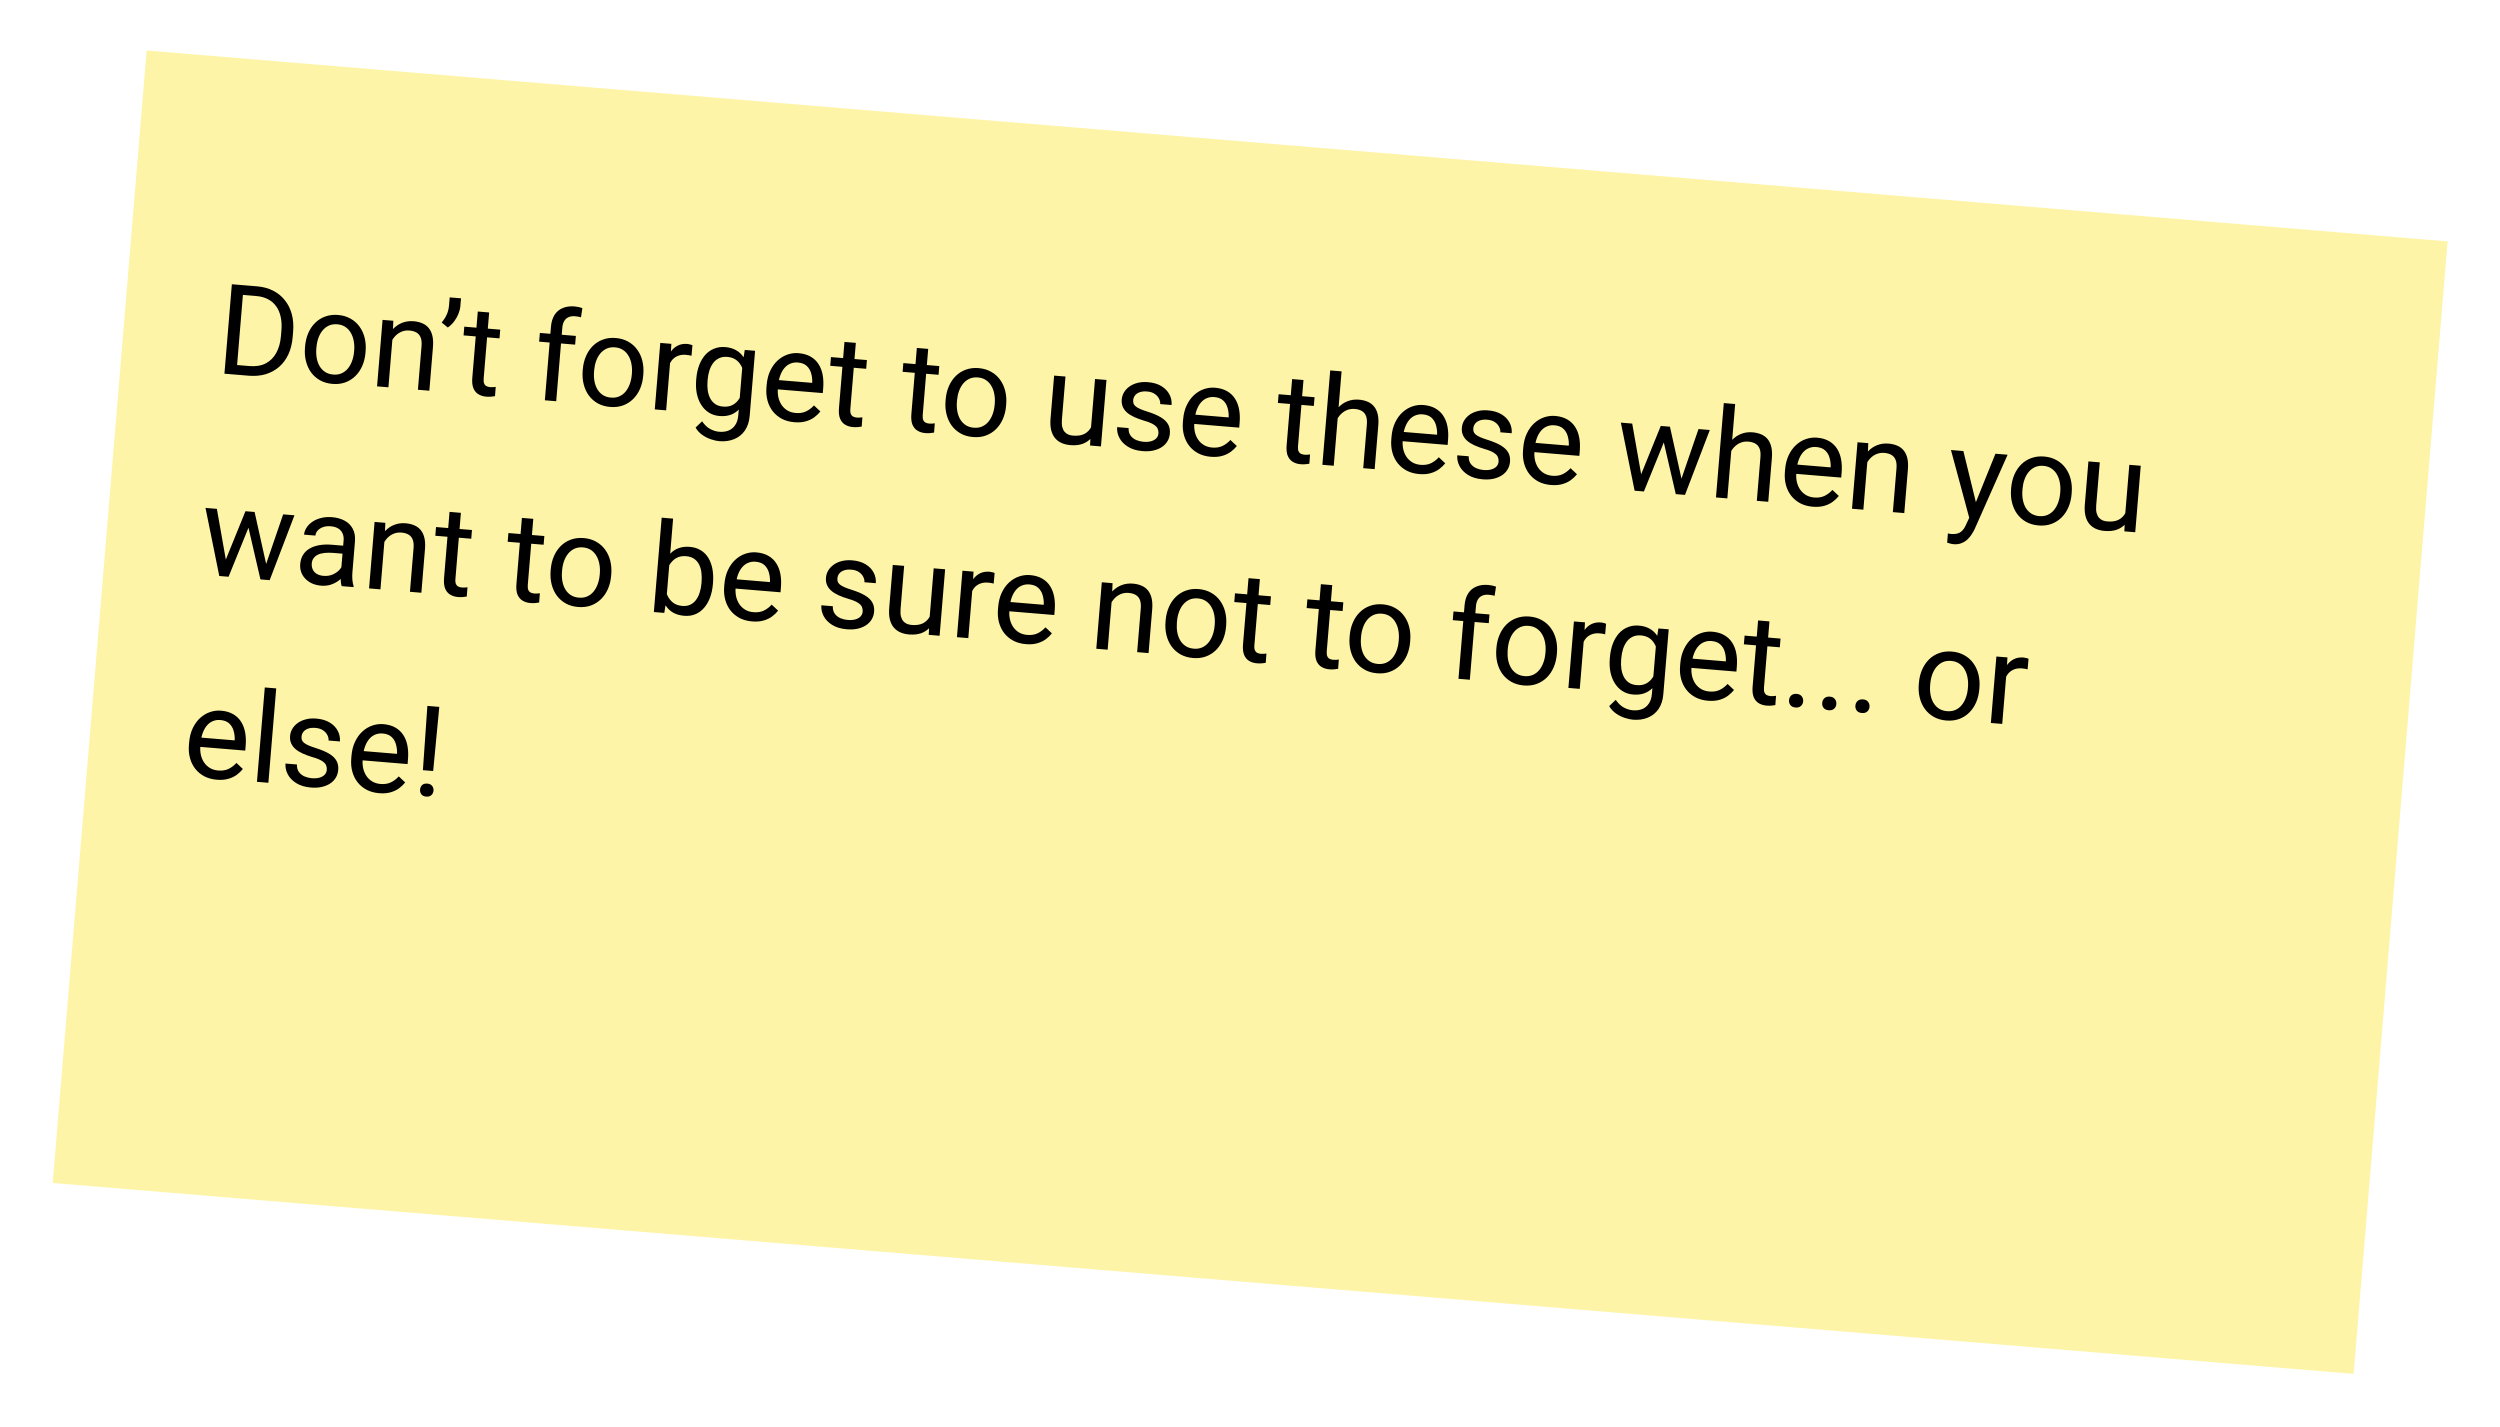 <svg width="198" height="113" viewBox="0 0 198 113" fill="none" xmlns="http://www.w3.org/2000/svg">
<g filter="url(#filter0_d_108_5)">
<rect width="182.861" height="90" transform="translate(11.615 1) rotate(4.743)" fill="#FDF4A7"/>
<path d="M19.692 26.756L18.213 26.633L18.286 25.87L19.756 25.992C20.262 26.034 20.692 25.964 21.047 25.781C21.402 25.595 21.68 25.317 21.881 24.948C22.085 24.577 22.208 24.133 22.251 23.617L22.287 23.184C22.32 22.778 22.302 22.414 22.23 22.092C22.159 21.766 22.039 21.486 21.869 21.253C21.699 21.017 21.482 20.831 21.219 20.695C20.959 20.559 20.654 20.476 20.304 20.447L18.708 20.315L18.772 19.546L20.368 19.678C20.832 19.717 21.249 19.83 21.619 20.017C21.989 20.201 22.299 20.451 22.551 20.766C22.806 21.078 22.991 21.446 23.106 21.87C23.221 22.291 23.258 22.758 23.215 23.271L23.18 23.694C23.138 24.207 23.025 24.663 22.841 25.062C22.658 25.459 22.413 25.79 22.107 26.055C21.804 26.32 21.448 26.515 21.04 26.638C20.635 26.758 20.186 26.797 19.692 26.756ZM19.302 19.59L18.714 26.675L17.775 26.597L18.363 19.512L19.302 19.59ZM24.154 24.534L24.163 24.422C24.195 24.043 24.279 23.695 24.416 23.38C24.554 23.062 24.736 22.791 24.964 22.568C25.192 22.342 25.459 22.175 25.765 22.066C26.072 21.955 26.408 21.914 26.775 21.944C27.145 21.975 27.471 22.071 27.755 22.232C28.043 22.389 28.28 22.598 28.468 22.859C28.659 23.116 28.796 23.414 28.879 23.75C28.962 24.084 28.988 24.441 28.956 24.82L28.947 24.932C28.916 25.312 28.831 25.659 28.694 25.974C28.557 26.29 28.373 26.56 28.142 26.786C27.914 27.009 27.647 27.176 27.341 27.288C27.038 27.397 26.701 27.436 26.331 27.405C25.962 27.374 25.635 27.28 25.35 27.123C25.067 26.962 24.829 26.753 24.638 26.495C24.451 26.235 24.315 25.938 24.232 25.604C24.148 25.27 24.123 24.914 24.154 24.534ZM25.064 24.497L25.054 24.609C25.032 24.872 25.043 25.123 25.085 25.361C25.128 25.597 25.203 25.809 25.311 25.997C25.423 26.186 25.569 26.34 25.748 26.46C25.928 26.576 26.143 26.645 26.393 26.665C26.639 26.686 26.859 26.653 27.052 26.568C27.249 26.48 27.417 26.352 27.555 26.183C27.693 26.015 27.802 25.819 27.883 25.593C27.967 25.365 28.02 25.12 28.042 24.857L28.051 24.745C28.073 24.485 28.061 24.238 28.015 24.002C27.973 23.764 27.896 23.55 27.784 23.361C27.676 23.169 27.532 23.013 27.352 22.894C27.176 22.775 26.963 22.705 26.713 22.684C26.467 22.664 26.245 22.697 26.048 22.786C25.855 22.874 25.687 23.004 25.546 23.175C25.408 23.343 25.298 23.542 25.217 23.77C25.136 23.995 25.085 24.238 25.064 24.497ZM31.106 23.534L30.763 27.675L29.863 27.6L30.299 22.335L31.151 22.405L31.106 23.534ZM30.784 24.825L30.41 24.779C30.443 24.419 30.524 24.091 30.654 23.795C30.783 23.495 30.951 23.24 31.158 23.028C31.365 22.817 31.604 22.66 31.873 22.558C32.147 22.454 32.442 22.415 32.76 22.441C33.02 22.462 33.25 22.518 33.452 22.606C33.654 22.692 33.821 22.817 33.955 22.981C34.091 23.146 34.188 23.353 34.246 23.603C34.304 23.849 34.319 24.146 34.29 24.493L34.004 27.944L33.099 27.868L33.386 24.409C33.408 24.133 33.386 23.909 33.319 23.737C33.252 23.561 33.143 23.43 32.994 23.342C32.845 23.252 32.657 23.197 32.429 23.178C32.206 23.159 31.997 23.189 31.805 23.268C31.615 23.347 31.447 23.464 31.3 23.618C31.157 23.773 31.039 23.954 30.946 24.162C30.858 24.367 30.803 24.588 30.784 24.825ZM36.512 20.626L36.46 21.249C36.444 21.443 36.393 21.646 36.307 21.858C36.224 22.067 36.111 22.267 35.968 22.457C35.825 22.645 35.658 22.806 35.467 22.94L34.981 22.542C35.151 22.34 35.285 22.131 35.381 21.914C35.481 21.693 35.542 21.452 35.563 21.189L35.616 20.552L36.512 20.626ZM39.618 23.108L39.561 23.799L36.714 23.563L36.771 22.872L39.618 23.108ZM37.841 21.672L38.741 21.747L38.306 26.987C38.292 27.166 38.308 27.303 38.356 27.398C38.403 27.494 38.47 27.559 38.555 27.596C38.64 27.632 38.733 27.655 38.833 27.663C38.908 27.669 38.986 27.669 39.069 27.663C39.154 27.654 39.219 27.646 39.261 27.64L39.205 28.375C39.132 28.392 39.036 28.405 38.918 28.415C38.803 28.428 38.664 28.428 38.502 28.415C38.281 28.396 38.082 28.336 37.904 28.233C37.727 28.13 37.591 27.972 37.498 27.758C37.408 27.542 37.377 27.258 37.407 26.908L37.841 21.672ZM44.052 28.777L43.152 28.703L43.635 22.883C43.666 22.503 43.761 22.189 43.919 21.941C44.08 21.69 44.296 21.509 44.566 21.397C44.837 21.282 45.151 21.24 45.508 21.269C45.612 21.278 45.715 21.293 45.818 21.315C45.924 21.337 46.026 21.365 46.124 21.399L46.015 22.13C45.948 22.108 45.871 22.09 45.784 22.076C45.7 22.063 45.616 22.052 45.532 22.046C45.34 22.03 45.172 22.055 45.026 22.121C44.883 22.184 44.77 22.286 44.687 22.426C44.603 22.566 44.553 22.743 44.535 22.957L44.052 28.777ZM45.608 23.605L45.551 24.296L42.699 24.059L42.757 23.368L45.608 23.605ZM46.149 26.359L46.158 26.247C46.19 25.868 46.274 25.52 46.411 25.205C46.549 24.887 46.731 24.616 46.959 24.393C47.187 24.167 47.453 24 47.76 23.891C48.066 23.779 48.403 23.739 48.769 23.769C49.139 23.8 49.466 23.896 49.75 24.056C50.037 24.214 50.275 24.423 50.462 24.684C50.653 24.941 50.79 25.239 50.873 25.575C50.957 25.909 50.983 26.265 50.951 26.645L50.942 26.757C50.91 27.137 50.826 27.484 50.689 27.799C50.552 28.114 50.367 28.385 50.136 28.611C49.909 28.834 49.642 29.001 49.335 29.113C49.032 29.221 48.696 29.261 48.326 29.23C47.956 29.199 47.629 29.105 47.345 28.948C47.061 28.787 46.824 28.578 46.633 28.32C46.446 28.06 46.31 27.763 46.227 27.429C46.143 27.095 46.117 26.739 46.149 26.359ZM47.058 26.322L47.049 26.434C47.027 26.697 47.038 26.948 47.08 27.186C47.122 27.422 47.198 27.634 47.306 27.822C47.418 28.011 47.564 28.165 47.743 28.285C47.923 28.401 48.138 28.47 48.388 28.49C48.634 28.511 48.854 28.478 49.047 28.393C49.244 28.305 49.411 28.177 49.55 28.009C49.688 27.84 49.797 27.644 49.878 27.418C49.962 27.19 50.015 26.945 50.037 26.682L50.046 26.57C50.068 26.311 50.056 26.063 50.01 25.827C49.968 25.588 49.891 25.375 49.779 25.186C49.671 24.994 49.527 24.838 49.347 24.719C49.171 24.6 48.958 24.53 48.708 24.509C48.462 24.488 48.24 24.522 48.043 24.611C47.85 24.699 47.682 24.829 47.54 25C47.402 25.168 47.293 25.366 47.212 25.595C47.131 25.82 47.08 26.063 47.058 26.322ZM53.126 25.062L52.758 29.5L51.857 29.425L52.294 24.16L53.17 24.232L53.126 25.062ZM54.842 24.342L54.767 25.178C54.694 25.156 54.623 25.14 54.556 25.131C54.491 25.119 54.417 25.11 54.333 25.103C54.125 25.086 53.939 25.103 53.775 25.155C53.61 25.206 53.468 25.286 53.348 25.394C53.228 25.501 53.129 25.634 53.051 25.79C52.976 25.944 52.921 26.116 52.885 26.306L52.62 26.431C52.647 26.113 52.702 25.817 52.787 25.543C52.875 25.27 52.994 25.031 53.145 24.828C53.296 24.622 53.479 24.467 53.693 24.364C53.911 24.258 54.163 24.217 54.448 24.241C54.513 24.246 54.587 24.26 54.67 24.283C54.753 24.303 54.81 24.323 54.842 24.342ZM58.985 24.715L59.803 24.783L59.375 29.936C59.337 30.4 59.209 30.788 58.994 31.1C58.779 31.412 58.495 31.638 58.144 31.779C57.796 31.923 57.403 31.977 56.965 31.941C56.783 31.926 56.571 31.879 56.33 31.8C56.091 31.724 55.859 31.609 55.633 31.453C55.411 31.301 55.229 31.104 55.089 30.864L55.606 30.368C55.804 30.652 56.019 30.856 56.251 30.98C56.485 31.104 56.721 31.176 56.958 31.195C57.243 31.219 57.494 31.186 57.711 31.096C57.927 31.006 58.101 30.861 58.232 30.659C58.366 30.461 58.446 30.21 58.471 29.905L58.806 25.866L58.985 24.715ZM55.136 27.105L55.145 27.003C55.178 26.601 55.256 26.239 55.377 25.92C55.502 25.597 55.663 25.325 55.861 25.102C56.062 24.881 56.297 24.717 56.563 24.612C56.83 24.503 57.124 24.462 57.446 24.489C57.777 24.517 58.06 24.599 58.297 24.736C58.538 24.87 58.735 25.055 58.888 25.29C59.045 25.522 59.161 25.796 59.236 26.113C59.312 26.429 59.352 26.784 59.359 27.176L59.322 27.624C59.254 28.007 59.156 28.348 59.026 28.648C58.9 28.948 58.74 29.199 58.547 29.402C58.357 29.605 58.132 29.754 57.873 29.851C57.614 29.943 57.317 29.976 56.983 29.948C56.668 29.922 56.388 29.832 56.143 29.677C55.901 29.523 55.699 29.319 55.537 29.064C55.376 28.809 55.26 28.515 55.189 28.182C55.122 27.847 55.105 27.488 55.136 27.105ZM56.045 27.078L56.037 27.18C56.015 27.442 56.02 27.691 56.053 27.926C56.089 28.161 56.155 28.37 56.251 28.555C56.35 28.739 56.483 28.889 56.65 29.004C56.817 29.116 57.022 29.182 57.265 29.202C57.564 29.227 57.816 29.184 58.021 29.074C58.226 28.963 58.394 28.809 58.525 28.611C58.659 28.413 58.768 28.195 58.853 27.957L58.95 26.785C58.93 26.603 58.889 26.427 58.828 26.255C58.77 26.08 58.689 25.923 58.583 25.784C58.48 25.642 58.348 25.524 58.186 25.433C58.023 25.341 57.829 25.285 57.602 25.266C57.355 25.246 57.138 25.28 56.951 25.369C56.768 25.455 56.612 25.583 56.483 25.752C56.359 25.918 56.259 26.115 56.184 26.344C56.113 26.57 56.067 26.815 56.045 27.078ZM62.91 30.44C62.543 30.41 62.216 30.32 61.928 30.172C61.643 30.021 61.403 29.823 61.208 29.578C61.016 29.334 60.876 29.051 60.788 28.73C60.7 28.409 60.672 28.064 60.703 27.694L60.719 27.49C60.755 27.062 60.85 26.686 61.004 26.362C61.159 26.035 61.354 25.764 61.591 25.549C61.828 25.333 62.089 25.177 62.375 25.079C62.66 24.982 62.951 24.946 63.246 24.97C63.622 25.002 63.941 25.093 64.203 25.246C64.468 25.398 64.678 25.599 64.834 25.847C64.99 26.092 65.097 26.375 65.156 26.697C65.214 27.015 65.228 27.359 65.198 27.729L65.164 28.133L61.232 27.807L61.293 27.072L64.325 27.323L64.33 27.255C64.337 27.021 64.307 26.79 64.241 26.562C64.178 26.335 64.063 26.142 63.897 25.985C63.73 25.827 63.493 25.736 63.185 25.71C62.98 25.693 62.788 25.721 62.609 25.795C62.43 25.865 62.272 25.979 62.135 26.137C61.998 26.296 61.885 26.494 61.797 26.732C61.708 26.969 61.651 27.247 61.625 27.565L61.608 27.769C61.587 28.019 61.602 28.257 61.651 28.483C61.705 28.707 61.791 28.907 61.91 29.083C62.033 29.26 62.186 29.403 62.369 29.513C62.556 29.623 62.773 29.689 63.02 29.709C63.337 29.735 63.612 29.693 63.843 29.581C64.075 29.47 64.282 29.312 64.466 29.109L64.975 29.587C64.847 29.75 64.689 29.902 64.501 30.043C64.313 30.184 64.087 30.293 63.822 30.369C63.561 30.445 63.257 30.469 62.91 30.44ZM68.659 25.517L68.602 26.209L65.755 25.972L65.812 25.281L68.659 25.517ZM66.882 24.081L67.782 24.156L67.347 29.397C67.332 29.575 67.349 29.712 67.396 29.808C67.444 29.903 67.51 29.969 67.596 30.006C67.681 30.042 67.774 30.064 67.874 30.073C67.949 30.079 68.027 30.079 68.109 30.073C68.195 30.063 68.259 30.056 68.302 30.049L68.246 30.785C68.173 30.801 68.077 30.815 67.959 30.825C67.843 30.838 67.705 30.838 67.542 30.824C67.322 30.806 67.123 30.745 66.945 30.642C66.767 30.54 66.632 30.381 66.538 30.168C66.449 29.951 66.418 29.668 66.447 29.317L66.882 24.081ZM74.391 25.993L74.334 26.684L71.487 26.448L71.544 25.757L74.391 25.993ZM72.614 24.557L73.514 24.632L73.079 29.873C73.065 30.051 73.081 30.188 73.129 30.283C73.176 30.379 73.243 30.445 73.328 30.481C73.413 30.518 73.506 30.54 73.606 30.548C73.681 30.555 73.76 30.555 73.842 30.548C73.927 30.539 73.992 30.531 74.035 30.525L73.978 31.26C73.905 31.277 73.809 31.29 73.691 31.3C73.576 31.313 73.437 31.313 73.275 31.3C73.054 31.282 72.855 31.221 72.677 31.118C72.5 31.015 72.364 30.857 72.271 30.643C72.181 30.427 72.151 30.143 72.18 29.793L72.614 24.557ZM74.888 28.744L74.897 28.632C74.929 28.252 75.013 27.905 75.15 27.59C75.288 27.271 75.47 27 75.698 26.778C75.926 26.552 76.193 26.384 76.499 26.276C76.805 26.164 77.142 26.123 77.509 26.154C77.878 26.184 78.205 26.28 78.489 26.441C78.777 26.599 79.014 26.808 79.201 27.068C79.392 27.326 79.529 27.623 79.612 27.96C79.696 28.294 79.722 28.65 79.69 29.03L79.681 29.142C79.65 29.521 79.565 29.869 79.428 30.184C79.291 30.499 79.107 30.77 78.876 30.995C78.648 31.218 78.381 31.386 78.075 31.497C77.772 31.606 77.435 31.645 77.065 31.614C76.695 31.584 76.368 31.49 76.084 31.332C75.8 31.171 75.563 30.962 75.372 30.705C75.185 30.444 75.049 30.147 74.966 29.814C74.882 29.48 74.856 29.123 74.888 28.744ZM75.797 28.707L75.788 28.819C75.766 29.081 75.777 29.332 75.819 29.571C75.861 29.806 75.937 30.018 76.045 30.207C76.157 30.396 76.303 30.55 76.482 30.669C76.662 30.786 76.877 30.854 77.127 30.875C77.373 30.895 77.593 30.863 77.786 30.778C77.983 30.689 78.151 30.561 78.289 30.393C78.427 30.225 78.536 30.028 78.617 29.803C78.701 29.575 78.754 29.329 78.776 29.066L78.785 28.954C78.807 28.695 78.795 28.447 78.749 28.212C78.707 27.973 78.63 27.759 78.518 27.57C78.41 27.378 78.266 27.223 78.086 27.103C77.91 26.984 77.697 26.914 77.447 26.893C77.201 26.873 76.979 26.907 76.782 26.995C76.589 27.084 76.421 27.213 76.279 27.384C76.141 27.553 76.032 27.751 75.951 27.98C75.87 28.205 75.819 28.447 75.797 28.707ZM86.391 31.065L86.727 27.017L87.632 27.092L87.195 32.357L86.334 32.285L86.391 31.065ZM86.653 29.97L87.028 29.991C86.999 30.342 86.935 30.663 86.836 30.955C86.74 31.244 86.602 31.491 86.422 31.695C86.242 31.899 86.015 32.051 85.742 32.153C85.469 32.251 85.145 32.285 84.768 32.254C84.512 32.232 84.28 32.175 84.072 32.083C83.867 31.991 83.695 31.861 83.556 31.692C83.416 31.524 83.315 31.311 83.251 31.055C83.191 30.798 83.175 30.495 83.204 30.144L83.486 26.748L84.386 26.822L84.103 30.229C84.084 30.465 84.093 30.664 84.132 30.824C84.175 30.981 84.238 31.109 84.321 31.207C84.408 31.302 84.507 31.373 84.617 31.418C84.731 31.463 84.85 31.491 84.973 31.501C85.356 31.533 85.665 31.485 85.901 31.358C86.137 31.227 86.314 31.041 86.432 30.799C86.554 30.555 86.627 30.278 86.653 29.97ZM91.749 31.328C91.759 31.199 91.74 31.076 91.691 30.961C91.645 30.843 91.538 30.731 91.371 30.626C91.207 30.518 90.954 30.415 90.612 30.318C90.326 30.232 90.067 30.137 89.837 30.033C89.611 29.93 89.42 29.811 89.264 29.677C89.112 29.544 88.999 29.392 88.925 29.223C88.851 29.053 88.823 28.86 88.841 28.642C88.858 28.435 88.92 28.242 89.026 28.065C89.135 27.888 89.28 27.735 89.461 27.606C89.644 27.478 89.86 27.383 90.106 27.322C90.353 27.26 90.624 27.242 90.919 27.267C91.341 27.302 91.695 27.406 91.981 27.58C92.267 27.754 92.479 27.973 92.618 28.235C92.756 28.495 92.813 28.776 92.788 29.078L91.888 29.003C91.9 28.857 91.868 28.712 91.791 28.569C91.719 28.422 91.603 28.297 91.445 28.192C91.291 28.088 91.095 28.026 90.858 28.006C90.608 27.985 90.402 28.008 90.24 28.073C90.082 28.134 89.962 28.221 89.881 28.332C89.803 28.443 89.758 28.563 89.748 28.693C89.74 28.79 89.749 28.879 89.775 28.96C89.804 29.038 89.86 29.112 89.942 29.184C90.025 29.253 90.143 29.322 90.297 29.39C90.452 29.459 90.65 29.531 90.892 29.606C91.315 29.739 91.661 29.886 91.929 30.045C92.196 30.204 92.39 30.389 92.51 30.598C92.63 30.807 92.678 31.053 92.654 31.335C92.635 31.565 92.569 31.772 92.456 31.956C92.346 32.139 92.194 32.293 92.001 32.418C91.811 32.539 91.588 32.628 91.332 32.685C91.079 32.74 90.799 32.754 90.491 32.728C90.027 32.69 89.641 32.575 89.334 32.382C89.026 32.19 88.801 31.956 88.657 31.68C88.514 31.403 88.454 31.119 88.478 30.827L89.383 30.902C89.376 31.15 89.431 31.352 89.548 31.509C89.666 31.662 89.817 31.777 90 31.855C90.183 31.929 90.367 31.973 90.552 31.989C90.799 32.009 91.007 31.994 91.178 31.943C91.352 31.892 91.488 31.813 91.585 31.707C91.682 31.601 91.737 31.474 91.749 31.328ZM95.892 33.176C95.526 33.146 95.198 33.057 94.91 32.909C94.625 32.758 94.385 32.56 94.19 32.315C93.998 32.07 93.858 31.788 93.77 31.467C93.683 31.146 93.654 30.801 93.685 30.431L93.702 30.227C93.737 29.798 93.832 29.422 93.987 29.099C94.141 28.772 94.337 28.501 94.573 28.285C94.81 28.07 95.071 27.913 95.357 27.816C95.643 27.719 95.933 27.683 96.228 27.707C96.605 27.738 96.924 27.83 97.186 27.982C97.451 28.135 97.661 28.335 97.817 28.584C97.973 28.828 98.08 29.112 98.138 29.433C98.197 29.752 98.21 30.096 98.18 30.466L98.146 30.87L94.215 30.543L94.275 29.809L97.307 30.06L97.313 29.992C97.319 29.757 97.289 29.526 97.223 29.299C97.16 29.071 97.046 28.879 96.879 28.721C96.713 28.564 96.475 28.472 96.167 28.447C95.963 28.43 95.771 28.458 95.592 28.531C95.413 28.601 95.255 28.716 95.117 28.874C94.98 29.032 94.867 29.23 94.779 29.468C94.691 29.706 94.633 29.984 94.607 30.302L94.59 30.506C94.569 30.756 94.584 30.994 94.634 31.22C94.687 31.443 94.773 31.643 94.893 31.82C95.015 31.996 95.168 32.14 95.352 32.25C95.539 32.36 95.755 32.425 96.002 32.446C96.32 32.472 96.594 32.43 96.826 32.318C97.057 32.207 97.264 32.049 97.448 31.846L97.957 32.324C97.829 32.486 97.671 32.638 97.483 32.779C97.295 32.92 97.069 33.029 96.805 33.105C96.543 33.181 96.239 33.205 95.892 33.176ZM104.113 28.459L104.056 29.15L101.209 28.914L101.266 28.223L104.113 28.459ZM102.336 27.023L103.236 27.098L102.802 32.339C102.787 32.517 102.803 32.654 102.851 32.749C102.898 32.845 102.965 32.911 103.05 32.947C103.135 32.984 103.228 33.006 103.329 33.014C103.403 33.021 103.482 33.021 103.564 33.014C103.649 33.005 103.714 32.997 103.757 32.991L103.701 33.726C103.627 33.743 103.532 33.756 103.413 33.766C103.298 33.779 103.159 33.779 102.997 33.766C102.776 33.748 102.577 33.687 102.399 33.584C102.222 33.481 102.086 33.323 101.993 33.109C101.903 32.893 101.873 32.609 101.902 32.259L102.336 27.023ZM106.253 26.412L105.632 33.887L104.732 33.812L105.352 26.338L106.253 26.412ZM105.653 31.037L105.28 30.991C105.313 30.631 105.394 30.303 105.523 30.007C105.653 29.707 105.821 29.452 106.028 29.24C106.235 29.029 106.473 28.872 106.743 28.77C107.016 28.666 107.312 28.627 107.63 28.653C107.889 28.674 108.12 28.73 108.322 28.818C108.523 28.904 108.691 29.029 108.824 29.193C108.961 29.358 109.058 29.565 109.116 29.815C109.174 30.061 109.188 30.358 109.16 30.706L108.873 34.156L107.968 34.08L108.255 30.621C108.278 30.345 108.256 30.121 108.189 29.949C108.121 29.773 108.013 29.642 107.864 29.554C107.714 29.463 107.526 29.409 107.299 29.39C107.075 29.371 106.867 29.401 106.674 29.48C106.485 29.559 106.317 29.676 106.17 29.83C106.026 29.985 105.908 30.166 105.816 30.374C105.727 30.579 105.673 30.8 105.653 31.037ZM112.398 34.546C112.031 34.516 111.704 34.426 111.416 34.278C111.131 34.127 110.891 33.929 110.696 33.684C110.504 33.44 110.364 33.157 110.276 32.836C110.189 32.516 110.16 32.17 110.191 31.8L110.208 31.596C110.243 31.168 110.338 30.792 110.492 30.468C110.647 30.141 110.842 29.87 111.079 29.654C111.316 29.439 111.577 29.283 111.863 29.186C112.149 29.088 112.439 29.052 112.734 29.076C113.111 29.108 113.43 29.2 113.691 29.352C113.956 29.505 114.167 29.705 114.322 29.953C114.479 30.198 114.586 30.481 114.644 30.803C114.702 31.121 114.716 31.465 114.686 31.835L114.652 32.239L110.72 31.913L110.781 31.178L113.813 31.43L113.819 31.361C113.825 31.127 113.795 30.896 113.729 30.668C113.666 30.441 113.552 30.248 113.385 30.091C113.218 29.933 112.981 29.842 112.673 29.816C112.468 29.799 112.277 29.827 112.097 29.901C111.919 29.971 111.76 30.085 111.623 30.244C111.486 30.402 111.373 30.6 111.285 30.838C111.196 31.075 111.139 31.353 111.113 31.671L111.096 31.875C111.075 32.125 111.09 32.363 111.139 32.59C111.193 32.813 111.279 33.013 111.398 33.189C111.521 33.366 111.674 33.509 111.858 33.619C112.044 33.729 112.261 33.795 112.508 33.815C112.826 33.842 113.1 33.799 113.332 33.688C113.563 33.576 113.77 33.419 113.954 33.215L114.463 33.693C114.335 33.856 114.177 34.008 113.989 34.149C113.801 34.29 113.575 34.399 113.31 34.475C113.049 34.551 112.745 34.575 112.398 34.546ZM118.687 33.564C118.698 33.434 118.679 33.311 118.63 33.196C118.584 33.078 118.477 32.966 118.31 32.861C118.145 32.753 117.893 32.65 117.551 32.553C117.264 32.467 117.006 32.372 116.776 32.268C116.55 32.165 116.359 32.046 116.203 31.912C116.051 31.779 115.938 31.627 115.863 31.458C115.789 31.288 115.761 31.095 115.779 30.877C115.797 30.67 115.858 30.477 115.964 30.3C116.074 30.123 116.219 29.97 116.399 29.841C116.583 29.713 116.798 29.618 117.045 29.557C117.292 29.495 117.563 29.477 117.858 29.502C118.28 29.537 118.634 29.641 118.92 29.815C119.206 29.989 119.418 30.208 119.556 30.471C119.695 30.73 119.752 31.011 119.727 31.313L118.826 31.238C118.838 31.092 118.806 30.947 118.73 30.804C118.657 30.657 118.542 30.532 118.384 30.427C118.229 30.323 118.034 30.261 117.797 30.241C117.547 30.221 117.341 30.243 117.179 30.308C117.02 30.37 116.9 30.456 116.819 30.567C116.741 30.678 116.697 30.799 116.686 30.928C116.678 31.026 116.687 31.114 116.713 31.195C116.743 31.273 116.799 31.348 116.881 31.42C116.963 31.488 117.082 31.557 117.236 31.625C117.391 31.694 117.589 31.766 117.831 31.841C118.254 31.974 118.6 32.121 118.867 32.28C119.135 32.44 119.329 32.624 119.449 32.833C119.568 33.042 119.617 33.288 119.593 33.57C119.574 33.8 119.508 34.007 119.395 34.191C119.285 34.374 119.133 34.528 118.94 34.653C118.75 34.774 118.527 34.863 118.271 34.921C118.018 34.975 117.738 34.989 117.43 34.963C116.966 34.925 116.58 34.81 116.273 34.618C115.965 34.425 115.74 34.191 115.596 33.915C115.452 33.638 115.393 33.354 115.417 33.062L116.322 33.137C116.314 33.385 116.369 33.587 116.487 33.744C116.605 33.897 116.756 34.013 116.939 34.09C117.122 34.164 117.306 34.209 117.491 34.224C117.737 34.244 117.946 34.229 118.117 34.178C118.291 34.127 118.427 34.048 118.524 33.942C118.621 33.836 118.675 33.71 118.687 33.564ZM122.831 35.412C122.464 35.381 122.137 35.292 121.849 35.144C121.564 34.993 121.324 34.795 121.129 34.55C120.937 34.306 120.797 34.023 120.709 33.702C120.621 33.381 120.593 33.036 120.624 32.666L120.641 32.462C120.676 32.033 120.771 31.657 120.925 31.334C121.08 31.007 121.275 30.736 121.512 30.52C121.749 30.305 122.01 30.148 122.296 30.051C122.581 29.954 122.872 29.918 123.167 29.942C123.543 29.973 123.862 30.065 124.124 30.218C124.389 30.37 124.6 30.571 124.755 30.819C124.911 31.064 125.019 31.347 125.077 31.669C125.135 31.987 125.149 32.331 125.119 32.701L125.085 33.105L121.153 32.779L121.214 32.044L124.246 32.295L124.251 32.227C124.258 31.992 124.228 31.761 124.162 31.534C124.099 31.306 123.984 31.114 123.818 30.956C123.651 30.799 123.414 30.707 123.106 30.682C122.901 30.665 122.71 30.693 122.53 30.766C122.351 30.836 122.193 30.951 122.056 31.109C121.919 31.268 121.806 31.466 121.718 31.703C121.629 31.941 121.572 32.219 121.546 32.537L121.529 32.741C121.508 32.991 121.523 33.229 121.572 33.455C121.626 33.678 121.712 33.878 121.831 34.055C121.954 34.231 122.107 34.375 122.29 34.485C122.477 34.595 122.694 34.66 122.941 34.681C123.258 34.707 123.533 34.665 123.764 34.553C123.996 34.442 124.203 34.284 124.387 34.081L124.896 34.559C124.768 34.721 124.61 34.873 124.422 35.014C124.234 35.156 124.008 35.264 123.743 35.34C123.482 35.417 123.178 35.44 122.831 35.412ZM129.821 34.953L131.534 30.734L132.127 30.784L131.939 31.635L130.196 35.925L129.617 35.877L129.821 34.953ZM129.271 30.547L130.061 35.022L130.07 35.914L129.462 35.864L128.371 30.472L129.271 30.547ZM133.061 35.236L134.521 30.982L135.417 31.056L133.452 36.195L132.849 36.145L133.061 35.236ZM132.259 30.794L133.229 35.162L133.296 36.182L132.722 36.134L131.672 31.603L131.626 30.742L132.259 30.794ZM137.425 28.999L136.805 36.473L135.904 36.398L136.525 28.924L137.425 28.999ZM136.826 33.623L136.452 33.578C136.485 33.218 136.566 32.89 136.695 32.593C136.825 32.294 136.993 32.038 137.2 31.827C137.407 31.615 137.645 31.459 137.915 31.357C138.188 31.252 138.484 31.213 138.802 31.239C139.061 31.261 139.292 31.316 139.494 31.405C139.696 31.49 139.863 31.615 139.997 31.779C140.133 31.944 140.23 32.152 140.288 32.401C140.346 32.648 140.361 32.945 140.332 33.292L140.045 36.742L139.14 36.667L139.427 33.207C139.45 32.931 139.428 32.707 139.361 32.535C139.294 32.36 139.185 32.228 139.036 32.141C138.886 32.05 138.698 31.995 138.471 31.976C138.247 31.958 138.039 31.988 137.846 32.066C137.657 32.145 137.489 32.262 137.342 32.417C137.199 32.571 137.081 32.753 136.988 32.961C136.899 33.166 136.845 33.386 136.826 33.623ZM143.57 37.132C143.204 37.102 142.876 37.013 142.588 36.865C142.303 36.714 142.063 36.516 141.868 36.271C141.676 36.026 141.536 35.744 141.448 35.423C141.361 35.102 141.332 34.757 141.363 34.387L141.38 34.182C141.415 33.754 141.51 33.378 141.664 33.055C141.819 32.728 142.015 32.456 142.251 32.241C142.488 32.025 142.749 31.869 143.035 31.772C143.321 31.675 143.611 31.638 143.906 31.663C144.283 31.694 144.602 31.786 144.863 31.938C145.128 32.091 145.339 32.291 145.495 32.539C145.651 32.784 145.758 33.068 145.816 33.389C145.875 33.708 145.888 34.052 145.858 34.422L145.824 34.825L141.893 34.499L141.953 33.764L144.985 34.016L144.991 33.948C144.997 33.713 144.967 33.482 144.901 33.255C144.838 33.027 144.724 32.835 144.557 32.677C144.391 32.52 144.153 32.428 143.845 32.403C143.641 32.386 143.449 32.414 143.27 32.487C143.091 32.557 142.933 32.672 142.795 32.83C142.658 32.988 142.545 33.186 142.457 33.424C142.369 33.662 142.311 33.94 142.285 34.258L142.268 34.462C142.247 34.712 142.262 34.95 142.312 35.176C142.365 35.399 142.451 35.599 142.571 35.776C142.693 35.952 142.846 36.096 143.03 36.206C143.217 36.316 143.433 36.381 143.68 36.402C143.998 36.428 144.272 36.386 144.504 36.274C144.735 36.163 144.943 36.005 145.126 35.801L145.635 36.28C145.507 36.442 145.349 36.594 145.161 36.735C144.973 36.876 144.747 36.985 144.483 37.061C144.221 37.137 143.917 37.161 143.57 37.132ZM147.922 33.226L147.578 37.367L146.678 37.292L147.115 32.027L147.966 32.098L147.922 33.226ZM147.599 34.517L147.226 34.471C147.259 34.112 147.34 33.783 147.469 33.487C147.598 33.188 147.766 32.932 147.973 32.721C148.18 32.509 148.419 32.352 148.689 32.251C148.962 32.146 149.257 32.107 149.575 32.133C149.835 32.155 150.066 32.21 150.267 32.298C150.469 32.384 150.637 32.509 150.77 32.673C150.907 32.838 151.004 33.045 151.062 33.295C151.119 33.542 151.134 33.839 151.105 34.186L150.819 37.636L149.914 37.561L150.201 34.101C150.224 33.825 150.202 33.601 150.134 33.429C150.067 33.254 149.959 33.122 149.809 33.035C149.66 32.944 149.472 32.889 149.245 32.87C149.021 32.852 148.813 32.882 148.62 32.96C148.43 33.039 148.262 33.156 148.116 33.31C147.972 33.465 147.854 33.647 147.762 33.854C147.673 34.059 147.619 34.28 147.599 34.517ZM156.183 37.532L158.039 32.934L159.003 33.014L156.387 38.916C156.327 39.042 156.251 39.176 156.157 39.318C156.067 39.464 155.954 39.6 155.82 39.726C155.685 39.852 155.527 39.95 155.344 40.02C155.165 40.093 154.956 40.12 154.715 40.1C154.644 40.094 154.554 40.077 154.445 40.048C154.337 40.02 154.26 39.997 154.216 39.98L154.272 39.25C154.297 39.255 154.338 39.262 154.392 39.27C154.45 39.281 154.491 39.288 154.513 39.29C154.718 39.307 154.893 39.294 155.041 39.25C155.188 39.21 155.315 39.131 155.423 39.012C155.534 38.898 155.634 38.734 155.723 38.523L156.183 37.532ZM155.499 32.723L156.527 36.924L156.682 37.892L156.007 38.169L154.516 32.641L155.499 32.723ZM159.276 35.746L159.285 35.634C159.317 35.254 159.401 34.907 159.538 34.592C159.676 34.273 159.858 34.002 160.086 33.779C160.313 33.553 160.58 33.386 160.887 33.278C161.193 33.166 161.53 33.125 161.896 33.156C162.266 33.186 162.593 33.282 162.877 33.443C163.164 33.6 163.402 33.81 163.589 34.07C163.78 34.328 163.917 34.625 164 34.962C164.084 35.295 164.11 35.652 164.078 36.031L164.069 36.143C164.037 36.523 163.953 36.87 163.816 37.185C163.679 37.501 163.494 37.771 163.263 37.997C163.036 38.22 162.769 38.387 162.462 38.499C162.159 38.608 161.823 38.647 161.453 38.616C161.083 38.585 160.756 38.491 160.472 38.334C160.188 38.173 159.951 37.964 159.76 37.706C159.572 37.446 159.437 37.149 159.354 36.815C159.27 36.482 159.244 36.125 159.276 35.746ZM160.185 35.708L160.176 35.82C160.154 36.083 160.164 36.334 160.207 36.572C160.249 36.808 160.325 37.02 160.433 37.209C160.545 37.398 160.69 37.552 160.87 37.671C161.05 37.787 161.265 37.856 161.514 37.877C161.761 37.897 161.981 37.864 162.174 37.779C162.371 37.691 162.538 37.563 162.676 37.395C162.814 37.227 162.924 37.03 163.005 36.805C163.089 36.576 163.142 36.331 163.164 36.068L163.173 35.956C163.195 35.697 163.182 35.449 163.137 35.213C163.094 34.975 163.017 34.761 162.906 34.572C162.798 34.38 162.654 34.224 162.474 34.105C162.298 33.986 162.085 33.916 161.835 33.895C161.588 33.875 161.367 33.909 161.17 33.997C160.976 34.085 160.809 34.215 160.667 34.386C160.529 34.554 160.42 34.753 160.339 34.981C160.258 35.206 160.207 35.449 160.185 35.708ZM168.306 37.862L168.642 33.813L169.547 33.888L169.111 39.154L168.249 39.082L168.306 37.862ZM168.569 36.767L168.944 36.788C168.915 37.138 168.851 37.46 168.752 37.752C168.656 38.041 168.518 38.288 168.338 38.492C168.157 38.696 167.931 38.848 167.658 38.95C167.385 39.048 167.06 39.081 166.684 39.05C166.428 39.029 166.196 38.972 165.988 38.88C165.783 38.788 165.611 38.657 165.471 38.489C165.332 38.321 165.23 38.108 165.167 37.851C165.106 37.595 165.091 37.291 165.12 36.941L165.402 33.544L166.302 33.619L166.019 37.025C166 37.262 166.009 37.461 166.048 37.621C166.091 37.778 166.154 37.905 166.237 38.004C166.324 38.099 166.422 38.169 166.533 38.215C166.647 38.26 166.765 38.288 166.889 38.298C167.271 38.33 167.581 38.282 167.817 38.154C168.053 38.024 168.23 37.838 168.348 37.596C168.47 37.351 168.543 37.075 168.569 36.767ZM17.727 41.707L19.439 37.489L20.032 37.538L19.844 38.389L18.102 42.679L17.523 42.631L17.727 41.707ZM17.176 37.301L17.966 41.776L17.975 42.669L17.367 42.618L16.276 37.226L17.176 37.301ZM20.966 41.991L22.427 37.737L23.322 37.811L21.357 42.949L20.754 42.899L20.966 41.991ZM20.164 37.549L21.134 41.916L21.201 42.936L20.627 42.889L19.578 38.358L19.531 37.496L20.164 37.549ZM26.989 42.51L27.214 39.8C27.231 39.592 27.204 39.408 27.132 39.249C27.064 39.087 26.951 38.956 26.792 38.858C26.634 38.76 26.433 38.701 26.19 38.681C25.962 38.662 25.76 38.684 25.581 38.748C25.406 38.812 25.265 38.903 25.157 39.021C25.052 39.14 24.994 39.273 24.982 39.419L24.082 39.344C24.097 39.156 24.161 38.973 24.274 38.796C24.387 38.619 24.54 38.464 24.734 38.33C24.932 38.193 25.162 38.091 25.426 38.025C25.693 37.955 25.985 37.934 26.303 37.96C26.686 37.992 27.018 38.085 27.299 38.239C27.584 38.393 27.798 38.608 27.941 38.885C28.089 39.158 28.146 39.492 28.113 39.884L27.91 42.337C27.895 42.512 27.894 42.7 27.907 42.9C27.923 43.1 27.956 43.275 28.006 43.422L27.999 43.5L27.06 43.422C27.023 43.315 26.999 43.174 26.988 43C26.976 42.823 26.977 42.659 26.989 42.51ZM27.335 40.231L27.292 40.864L26.382 40.789C26.126 40.768 25.895 40.77 25.691 40.795C25.486 40.818 25.313 40.864 25.17 40.933C25.027 41.003 24.915 41.097 24.833 41.214C24.752 41.328 24.704 41.466 24.691 41.629C24.677 41.794 24.702 41.948 24.765 42.09C24.828 42.233 24.931 42.351 25.074 42.444C25.22 42.535 25.403 42.589 25.624 42.608C25.899 42.63 26.148 42.592 26.368 42.493C26.589 42.394 26.768 42.265 26.905 42.106C27.045 41.948 27.127 41.79 27.15 41.632L27.498 42.097C27.465 42.231 27.39 42.377 27.276 42.534C27.162 42.691 27.014 42.839 26.833 42.977C26.655 43.113 26.447 43.221 26.208 43.303C25.973 43.381 25.712 43.408 25.427 43.385C25.07 43.355 24.763 43.26 24.505 43.098C24.251 42.936 24.058 42.732 23.929 42.486C23.802 42.237 23.751 41.967 23.776 41.675C23.799 41.393 23.875 41.149 24.003 40.944C24.131 40.736 24.305 40.569 24.524 40.444C24.744 40.315 25.003 40.225 25.301 40.175C25.599 40.125 25.929 40.114 26.289 40.144L27.335 40.231ZM30.474 39.536L30.131 43.677L29.23 43.602L29.667 38.337L30.519 38.408L30.474 39.536ZM30.152 40.827L29.778 40.782C29.811 40.422 29.892 40.094 30.021 39.797C30.151 39.498 30.319 39.242 30.526 39.031C30.733 38.819 30.971 38.663 31.241 38.561C31.515 38.456 31.81 38.417 32.128 38.444C32.388 38.465 32.618 38.52 32.82 38.609C33.022 38.694 33.189 38.819 33.323 38.984C33.459 39.148 33.556 39.356 33.614 39.605C33.672 39.852 33.687 40.149 33.658 40.496L33.372 43.946L32.467 43.871L32.754 40.411C32.776 40.135 32.754 39.911 32.687 39.739C32.62 39.564 32.511 39.432 32.362 39.345C32.213 39.254 32.024 39.199 31.797 39.18C31.573 39.162 31.365 39.192 31.172 39.271C30.983 39.35 30.815 39.466 30.668 39.621C30.525 39.776 30.407 39.957 30.314 40.165C30.226 40.37 30.171 40.59 30.152 40.827ZM37.38 38.977L37.323 39.668L34.476 39.432L34.533 38.741L37.38 38.977ZM35.603 37.541L36.503 37.616L36.069 42.857C36.054 43.035 36.07 43.172 36.118 43.267C36.165 43.363 36.232 43.429 36.317 43.465C36.402 43.502 36.495 43.524 36.596 43.532C36.67 43.539 36.748 43.539 36.831 43.532C36.916 43.523 36.981 43.516 37.024 43.509L36.968 44.244C36.894 44.261 36.798 44.275 36.68 44.284C36.565 44.297 36.426 44.297 36.264 44.284C36.043 44.266 35.844 44.205 35.666 44.102C35.489 43.999 35.353 43.841 35.26 43.627C35.17 43.411 35.14 43.127 35.169 42.777L35.603 37.541ZM43.112 39.453L43.055 40.144L40.208 39.908L40.266 39.217L43.112 39.453ZM41.335 38.017L42.236 38.092L41.801 43.332C41.786 43.511 41.802 43.648 41.85 43.743C41.898 43.839 41.964 43.904 42.049 43.941C42.134 43.977 42.227 44 42.328 44.008C42.402 44.014 42.481 44.014 42.563 44.008C42.649 43.999 42.713 43.991 42.756 43.985L42.7 44.72C42.627 44.737 42.531 44.75 42.412 44.76C42.297 44.773 42.158 44.773 41.996 44.76C41.775 44.741 41.576 44.681 41.399 44.578C41.221 44.475 41.086 44.317 40.992 44.103C40.902 43.887 40.872 43.603 40.901 43.253L41.335 38.017ZM43.609 42.204L43.619 42.092C43.65 41.712 43.734 41.365 43.872 41.05C44.009 40.731 44.192 40.46 44.419 40.237C44.647 40.011 44.914 39.844 45.22 39.736C45.527 39.624 45.863 39.583 46.23 39.614C46.6 39.644 46.927 39.74 47.211 39.901C47.498 40.059 47.735 40.268 47.923 40.528C48.114 40.786 48.251 41.083 48.334 41.42C48.417 41.753 48.443 42.11 48.412 42.489L48.402 42.601C48.371 42.981 48.287 43.328 48.149 43.644C48.012 43.959 47.828 44.229 47.597 44.455C47.369 44.678 47.102 44.845 46.796 44.957C46.493 45.066 46.157 45.105 45.787 45.074C45.417 45.043 45.09 44.949 44.806 44.792C44.522 44.631 44.284 44.422 44.093 44.164C43.906 43.904 43.77 43.607 43.687 43.273C43.604 42.94 43.578 42.583 43.609 42.204ZM44.519 42.166L44.51 42.278C44.488 42.541 44.498 42.792 44.54 43.031C44.583 43.266 44.658 43.478 44.767 43.667C44.878 43.855 45.024 44.01 45.204 44.129C45.383 44.245 45.598 44.314 45.848 44.334C46.095 44.355 46.315 44.323 46.508 44.237C46.705 44.149 46.872 44.021 47.01 43.853C47.148 43.684 47.258 43.488 47.338 43.263C47.422 43.034 47.475 42.789 47.497 42.526L47.507 42.414C47.528 42.155 47.516 41.907 47.47 41.671C47.428 41.433 47.351 41.219 47.239 41.03C47.131 40.838 46.987 40.682 46.808 40.563C46.631 40.444 46.418 40.374 46.169 40.353C45.922 40.333 45.7 40.367 45.504 40.455C45.31 40.543 45.142 40.673 45.001 40.844C44.863 41.013 44.753 41.211 44.672 41.439C44.592 41.664 44.54 41.907 44.519 42.166ZM52.405 37.999L53.31 38.075L52.775 44.527L52.612 45.542L51.785 45.474L52.405 37.999ZM56.469 43.168L56.461 43.27C56.429 43.653 56.354 44.004 56.236 44.324C56.118 44.641 55.962 44.912 55.767 45.138C55.572 45.363 55.342 45.532 55.078 45.644C54.814 45.756 54.518 45.799 54.19 45.771C53.856 45.744 53.567 45.663 53.324 45.528C53.084 45.391 52.887 45.206 52.733 44.974C52.579 44.743 52.463 44.468 52.385 44.152C52.309 43.835 52.269 43.482 52.262 43.093L52.299 42.645C52.37 42.259 52.469 41.916 52.595 41.617C52.724 41.317 52.884 41.066 53.074 40.862C53.264 40.656 53.489 40.507 53.748 40.414C54.008 40.318 54.303 40.283 54.634 40.311C54.965 40.338 55.253 40.428 55.498 40.579C55.744 40.726 55.943 40.926 56.095 41.177C56.251 41.428 56.36 41.723 56.424 42.062C56.487 42.397 56.502 42.765 56.469 43.168ZM55.556 43.195L55.564 43.093C55.586 42.83 55.582 42.581 55.552 42.347C55.523 42.109 55.462 41.898 55.37 41.714C55.278 41.527 55.148 41.376 54.981 41.261C54.815 41.142 54.603 41.073 54.347 41.051C54.12 41.032 53.919 41.055 53.743 41.119C53.572 41.183 53.422 41.277 53.294 41.4C53.166 41.52 53.058 41.661 52.97 41.824C52.885 41.983 52.817 42.151 52.766 42.326L52.669 43.499C52.702 43.73 52.768 43.956 52.867 44.177C52.97 44.395 53.115 44.578 53.302 44.728C53.492 44.877 53.735 44.964 54.03 44.989C54.273 45.009 54.485 44.978 54.665 44.895C54.848 44.809 55.001 44.682 55.123 44.516C55.247 44.35 55.345 44.154 55.416 43.928C55.487 43.702 55.534 43.458 55.556 43.195ZM59.562 46.217C59.196 46.187 58.869 46.097 58.58 45.95C58.296 45.798 58.056 45.6 57.86 45.356C57.668 45.111 57.529 44.828 57.441 44.508C57.353 44.187 57.325 43.841 57.355 43.471L57.372 43.267C57.408 42.839 57.503 42.463 57.657 42.139C57.811 41.812 58.007 41.541 58.244 41.326C58.48 41.11 58.742 40.954 59.027 40.857C59.313 40.76 59.604 40.723 59.899 40.748C60.275 40.779 60.594 40.871 60.856 41.023C61.121 41.176 61.331 41.376 61.487 41.624C61.643 41.869 61.75 42.152 61.809 42.474C61.867 42.792 61.881 43.137 61.85 43.506L61.817 43.91L57.885 43.584L57.946 42.849L60.977 43.101L60.983 43.033C60.989 42.798 60.96 42.567 60.894 42.339C60.831 42.112 60.716 41.919 60.55 41.762C60.383 41.605 60.146 41.513 59.837 41.487C59.633 41.47 59.441 41.499 59.262 41.572C59.083 41.642 58.925 41.756 58.788 41.915C58.651 42.073 58.538 42.271 58.449 42.509C58.361 42.746 58.304 43.024 58.277 43.342L58.26 43.547C58.24 43.796 58.254 44.034 58.304 44.261C58.357 44.484 58.444 44.684 58.563 44.86C58.685 45.037 58.839 45.18 59.022 45.29C59.209 45.401 59.426 45.466 59.672 45.486C59.99 45.513 60.265 45.47 60.496 45.359C60.727 45.247 60.935 45.09 61.118 44.886L61.627 45.364C61.5 45.527 61.342 45.679 61.154 45.82C60.965 45.961 60.739 46.07 60.475 46.146C60.214 46.222 59.91 46.246 59.562 46.217ZM68.324 45.44C68.335 45.31 68.315 45.188 68.266 45.072C68.22 44.954 68.114 44.843 67.946 44.737C67.782 44.629 67.529 44.526 67.188 44.429C66.901 44.343 66.642 44.249 66.413 44.145C66.186 44.041 65.995 43.922 65.84 43.788C65.687 43.655 65.574 43.503 65.5 43.334C65.426 43.164 65.398 42.971 65.416 42.754C65.433 42.546 65.495 42.354 65.601 42.176C65.71 41.999 65.855 41.846 66.036 41.718C66.22 41.589 66.435 41.494 66.682 41.433C66.928 41.372 67.2 41.353 67.495 41.378C67.916 41.413 68.27 41.517 68.556 41.691C68.843 41.865 69.055 42.084 69.193 42.347C69.331 42.607 69.388 42.887 69.363 43.189L68.463 43.114C68.475 42.968 68.443 42.824 68.367 42.68C68.294 42.534 68.178 42.408 68.021 42.303C67.866 42.199 67.67 42.137 67.433 42.118C67.184 42.097 66.978 42.119 66.815 42.184C66.657 42.246 66.537 42.332 66.456 42.443C66.378 42.554 66.334 42.675 66.323 42.804C66.315 42.902 66.324 42.991 66.35 43.071C66.379 43.149 66.435 43.224 66.517 43.296C66.6 43.365 66.718 43.433 66.873 43.502C67.027 43.57 67.225 43.642 67.467 43.718C67.891 43.851 68.236 43.997 68.504 44.156C68.772 44.316 68.965 44.5 69.085 44.709C69.205 44.919 69.253 45.164 69.23 45.447C69.211 45.677 69.144 45.884 69.031 46.067C68.921 46.251 68.77 46.404 68.576 46.529C68.387 46.65 68.164 46.74 67.907 46.797C67.655 46.851 67.374 46.865 67.066 46.84C66.602 46.801 66.216 46.686 65.909 46.494C65.602 46.302 65.376 46.067 65.232 45.791C65.089 45.514 65.029 45.23 65.053 44.938L65.958 45.013C65.951 45.261 66.006 45.463 66.124 45.62C66.242 45.773 66.392 45.889 66.575 45.966C66.758 46.04 66.942 46.085 67.127 46.1C67.374 46.12 67.583 46.105 67.754 46.054C67.928 46.003 68.063 45.925 68.16 45.818C68.257 45.712 68.312 45.586 68.324 45.44ZM73.613 46.06L73.949 42.011L74.854 42.087L74.417 47.352L73.556 47.28L73.613 46.06ZM73.875 44.965L74.251 44.986C74.222 45.336 74.157 45.658 74.058 45.95C73.962 46.239 73.824 46.486 73.644 46.69C73.464 46.894 73.237 47.046 72.964 47.148C72.691 47.246 72.367 47.279 71.99 47.248C71.734 47.227 71.502 47.17 71.294 47.078C71.09 46.986 70.918 46.855 70.778 46.687C70.638 46.519 70.537 46.306 70.473 46.049C70.413 45.793 70.397 45.489 70.426 45.139L70.708 41.742L71.608 41.817L71.326 45.224C71.306 45.46 71.316 45.659 71.355 45.819C71.397 45.976 71.46 46.103 71.543 46.202C71.63 46.297 71.729 46.367 71.839 46.413C71.953 46.458 72.072 46.486 72.195 46.496C72.578 46.528 72.887 46.48 73.123 46.353C73.359 46.222 73.537 46.036 73.655 45.794C73.776 45.549 73.85 45.273 73.875 44.965ZM77.058 43.102L76.689 47.54L75.789 47.465L76.226 42.2L77.102 42.273L77.058 43.102ZM78.773 42.382L78.699 43.219C78.626 43.197 78.555 43.181 78.488 43.172C78.423 43.16 78.349 43.151 78.264 43.144C78.057 43.126 77.871 43.144 77.707 43.195C77.542 43.247 77.4 43.327 77.28 43.434C77.16 43.542 77.061 43.674 76.983 43.831C76.908 43.985 76.853 44.157 76.817 44.346L76.552 44.471C76.579 44.154 76.634 43.858 76.719 43.584C76.807 43.31 76.926 43.072 77.077 42.869C77.228 42.662 77.411 42.508 77.625 42.405C77.843 42.299 78.095 42.257 78.38 42.281C78.445 42.286 78.519 42.301 78.602 42.324C78.685 42.344 78.743 42.363 78.773 42.382ZM81.246 48.016C80.879 47.986 80.552 47.897 80.264 47.748C79.979 47.597 79.739 47.4 79.544 47.155C79.352 46.91 79.212 46.627 79.124 46.307C79.036 45.986 79.008 45.64 79.039 45.271L79.055 45.066C79.091 44.638 79.186 44.262 79.34 43.938C79.495 43.611 79.69 43.34 79.927 43.125C80.164 42.909 80.425 42.753 80.711 42.656C80.996 42.559 81.287 42.522 81.582 42.547C81.958 42.578 82.277 42.67 82.539 42.822C82.804 42.975 83.014 43.175 83.17 43.423C83.326 43.668 83.433 43.951 83.492 44.273C83.55 44.592 83.564 44.936 83.534 45.306L83.5 45.709L79.568 45.383L79.629 44.648L82.661 44.9L82.666 44.832C82.673 44.597 82.643 44.366 82.577 44.138C82.514 43.911 82.399 43.719 82.233 43.561C82.066 43.404 81.829 43.312 81.521 43.286C81.316 43.27 81.124 43.298 80.945 43.371C80.766 43.441 80.608 43.555 80.471 43.714C80.334 43.872 80.221 44.07 80.133 44.308C80.044 44.546 79.987 44.823 79.961 45.141L79.944 45.346C79.923 45.596 79.938 45.834 79.987 46.06C80.041 46.283 80.127 46.483 80.246 46.659C80.369 46.836 80.522 46.98 80.705 47.09C80.892 47.2 81.109 47.265 81.356 47.285C81.673 47.312 81.948 47.269 82.179 47.158C82.411 47.046 82.618 46.889 82.802 46.685L83.311 47.163C83.183 47.326 83.025 47.478 82.837 47.619C82.649 47.76 82.422 47.869 82.158 47.945C81.897 48.021 81.593 48.045 81.246 48.016ZM88.069 44.315L87.726 48.456L86.826 48.381L87.263 43.116L88.114 43.187L88.069 44.315ZM87.747 45.606L87.373 45.56C87.406 45.2 87.487 44.873 87.617 44.576C87.746 44.277 87.914 44.021 88.121 43.81C88.328 43.598 88.567 43.441 88.836 43.34C89.109 43.235 89.405 43.196 89.723 43.222C89.983 43.244 90.213 43.299 90.415 43.387C90.617 43.473 90.784 43.598 90.918 43.762C91.054 43.927 91.151 44.135 91.209 44.384C91.267 44.631 91.282 44.928 91.253 45.275L90.967 48.725L90.062 48.65L90.349 45.19C90.371 44.914 90.349 44.69 90.282 44.518C90.215 44.343 90.106 44.211 89.957 44.124C89.808 44.033 89.62 43.978 89.392 43.959C89.169 43.941 88.96 43.971 88.768 44.049C88.578 44.128 88.41 44.245 88.263 44.4C88.12 44.554 88.002 44.736 87.909 44.943C87.821 45.148 87.766 45.369 87.747 45.606ZM92.309 46.244L92.318 46.132C92.35 45.753 92.434 45.405 92.572 45.09C92.709 44.772 92.891 44.501 93.119 44.278C93.347 44.052 93.614 43.885 93.92 43.776C94.227 43.664 94.563 43.624 94.93 43.654C95.3 43.685 95.626 43.781 95.91 43.941C96.198 44.099 96.435 44.308 96.623 44.569C96.814 44.826 96.951 45.124 97.034 45.46C97.117 45.794 97.143 46.151 97.112 46.53L97.102 46.642C97.071 47.022 96.986 47.369 96.849 47.684C96.712 47.999 96.528 48.27 96.297 48.496C96.069 48.719 95.802 48.886 95.496 48.998C95.193 49.106 94.856 49.145 94.487 49.115C94.117 49.084 93.79 48.99 93.505 48.833C93.222 48.672 92.984 48.463 92.793 48.205C92.606 47.945 92.47 47.648 92.387 47.314C92.304 46.98 92.278 46.624 92.309 46.244ZM93.219 46.207L93.209 46.319C93.188 46.582 93.198 46.833 93.24 47.071C93.283 47.307 93.358 47.519 93.467 47.707C93.578 47.896 93.724 48.05 93.903 48.17C94.083 48.286 94.298 48.354 94.548 48.375C94.794 48.396 95.014 48.363 95.208 48.278C95.404 48.19 95.572 48.062 95.71 47.893C95.848 47.725 95.957 47.529 96.038 47.303C96.122 47.075 96.175 46.83 96.197 46.567L96.207 46.455C96.228 46.195 96.216 45.948 96.17 45.712C96.128 45.473 96.051 45.26 95.939 45.071C95.831 44.879 95.687 44.723 95.507 44.604C95.331 44.485 95.118 44.415 94.868 44.394C94.622 44.373 94.4 44.407 94.203 44.495C94.01 44.584 93.842 44.714 93.701 44.885C93.563 45.053 93.453 45.252 93.372 45.48C93.291 45.705 93.24 45.947 93.219 46.207ZM100.659 44.228L100.601 44.919L97.755 44.682L97.812 43.991L100.659 44.228ZM98.882 42.792L99.782 42.866L99.347 48.107C99.332 48.285 99.349 48.422 99.396 48.518C99.444 48.613 99.51 48.679 99.596 48.716C99.681 48.752 99.774 48.775 99.874 48.783C99.949 48.789 100.027 48.789 100.109 48.783C100.195 48.773 100.259 48.766 100.302 48.76L100.246 49.495C100.173 49.511 100.077 49.525 99.959 49.535C99.843 49.548 99.705 49.548 99.542 49.534C99.322 49.516 99.123 49.455 98.945 49.352C98.767 49.249 98.632 49.091 98.538 48.878C98.449 48.661 98.418 48.378 98.447 48.028L98.882 42.792ZM106.391 44.703L106.334 45.394L103.487 45.158L103.544 44.467L106.391 44.703ZM104.614 43.267L105.514 43.342L105.079 48.583C105.065 48.761 105.081 48.898 105.129 48.993C105.176 49.089 105.243 49.155 105.328 49.191C105.413 49.228 105.506 49.25 105.606 49.258C105.681 49.265 105.759 49.265 105.842 49.258C105.927 49.249 105.992 49.241 106.035 49.235L105.979 49.97C105.905 49.987 105.809 50 105.691 50.01C105.576 50.023 105.437 50.023 105.275 50.01C105.054 49.992 104.855 49.931 104.677 49.828C104.5 49.725 104.364 49.567 104.271 49.353C104.181 49.137 104.151 48.853 104.18 48.503L104.614 43.267ZM106.888 47.454L106.897 47.342C106.929 46.962 107.013 46.615 107.15 46.3C107.288 45.981 107.47 45.711 107.698 45.488C107.926 45.262 108.193 45.094 108.499 44.986C108.805 44.874 109.142 44.834 109.509 44.864C109.878 44.895 110.205 44.99 110.489 45.151C110.777 45.309 111.014 45.518 111.201 45.779C111.392 46.036 111.529 46.333 111.613 46.67C111.696 47.004 111.722 47.36 111.69 47.74L111.681 47.852C111.65 48.231 111.565 48.578 111.428 48.894C111.291 49.209 111.107 49.48 110.876 49.705C110.648 49.928 110.381 50.096 110.075 50.207C109.772 50.316 109.435 50.355 109.065 50.324C108.695 50.294 108.368 50.2 108.084 50.042C107.8 49.881 107.563 49.672 107.372 49.415C107.185 49.154 107.049 48.857 106.966 48.524C106.882 48.19 106.856 47.834 106.888 47.454ZM107.797 47.417L107.788 47.529C107.766 47.791 107.777 48.042 107.819 48.281C107.861 48.516 107.937 48.728 108.045 48.917C108.157 49.106 108.303 49.26 108.482 49.379C108.662 49.496 108.877 49.564 109.127 49.585C109.373 49.605 109.593 49.573 109.786 49.488C109.983 49.399 110.151 49.271 110.289 49.103C110.427 48.935 110.536 48.738 110.617 48.513C110.701 48.285 110.754 48.039 110.776 47.776L110.785 47.665C110.807 47.405 110.795 47.157 110.749 46.922C110.707 46.683 110.63 46.469 110.518 46.28C110.41 46.088 110.266 45.933 110.086 45.813C109.91 45.694 109.697 45.624 109.447 45.603C109.201 45.583 108.979 45.617 108.782 45.705C108.589 45.794 108.421 45.923 108.28 46.095C108.141 46.263 108.032 46.461 107.951 46.69C107.87 46.915 107.819 47.157 107.797 47.417ZM116.411 50.836L115.511 50.761L115.994 44.941C116.026 44.562 116.12 44.248 116.278 44C116.439 43.749 116.655 43.567 116.926 43.456C117.197 43.341 117.51 43.298 117.867 43.328C117.971 43.337 118.074 43.352 118.177 43.373C118.283 43.395 118.385 43.423 118.484 43.458L118.374 44.188C118.307 44.166 118.23 44.149 118.143 44.135C118.06 44.121 117.975 44.111 117.891 44.104C117.7 44.088 117.531 44.114 117.385 44.18C117.243 44.243 117.13 44.345 117.046 44.485C116.963 44.625 116.912 44.802 116.894 45.016L116.411 50.836ZM117.967 45.664L117.91 46.355L115.059 46.118L115.116 45.427L117.967 45.664ZM118.508 48.418L118.517 48.306C118.549 47.927 118.633 47.579 118.771 47.264C118.908 46.945 119.091 46.675 119.318 46.452C119.546 46.226 119.813 46.059 120.119 45.95C120.426 45.838 120.762 45.798 121.129 45.828C121.499 45.859 121.825 45.954 122.109 46.115C122.397 46.273 122.634 46.482 122.822 46.743C123.013 47 123.15 47.297 123.233 47.634C123.316 47.968 123.342 48.324 123.311 48.704L123.301 48.816C123.27 49.195 123.185 49.543 123.048 49.858C122.911 50.173 122.727 50.444 122.496 50.669C122.268 50.892 122.001 51.06 121.695 51.171C121.392 51.28 121.055 51.319 120.686 51.289C120.316 51.258 119.989 51.164 119.705 51.006C119.421 50.846 119.183 50.636 118.992 50.379C118.805 50.118 118.669 49.821 118.586 49.488C118.503 49.154 118.477 48.798 118.508 48.418ZM119.418 48.381L119.408 48.493C119.387 48.755 119.397 49.006 119.439 49.245C119.482 49.48 119.557 49.692 119.666 49.881C119.777 50.07 119.923 50.224 120.102 50.344C120.282 50.46 120.497 50.528 120.747 50.549C120.993 50.569 121.213 50.537 121.407 50.452C121.603 50.364 121.771 50.235 121.909 50.067C122.047 49.899 122.156 49.702 122.237 49.477C122.321 49.249 122.374 49.003 122.396 48.741L122.405 48.629C122.427 48.369 122.415 48.122 122.369 47.886C122.327 47.647 122.25 47.433 122.138 47.244C122.03 47.053 121.886 46.897 121.707 46.778C121.53 46.658 121.317 46.588 121.067 46.568C120.821 46.547 120.599 46.581 120.402 46.669C120.209 46.758 120.041 46.888 119.9 47.059C119.762 47.227 119.652 47.425 119.571 47.654C119.49 47.879 119.439 48.121 119.418 48.381ZM125.485 47.12L125.117 51.558L124.217 51.484L124.654 46.218L125.529 46.291L125.485 47.12ZM127.201 46.4L127.127 47.237C127.053 47.215 126.983 47.199 126.915 47.19C126.851 47.178 126.776 47.169 126.692 47.162C126.484 47.145 126.298 47.162 126.134 47.213C125.97 47.265 125.827 47.345 125.707 47.452C125.587 47.56 125.488 47.692 125.41 47.849C125.335 48.003 125.28 48.175 125.245 48.364L124.98 48.489C125.006 48.172 125.061 47.876 125.146 47.602C125.234 47.328 125.354 47.09 125.504 46.887C125.656 46.681 125.838 46.526 126.053 46.423C126.27 46.317 126.522 46.276 126.808 46.299C126.872 46.305 126.946 46.319 127.029 46.342C127.113 46.362 127.17 46.382 127.201 46.4ZM131.344 46.774L132.162 46.841L131.734 51.995C131.696 52.459 131.569 52.846 131.354 53.158C131.138 53.471 130.855 53.697 130.503 53.838C130.155 53.982 129.762 54.036 129.324 53.999C129.142 53.984 128.931 53.937 128.689 53.859C128.45 53.783 128.218 53.668 127.993 53.512C127.77 53.359 127.589 53.163 127.449 52.923L127.965 52.427C128.164 52.711 128.378 52.915 128.61 53.039C128.845 53.163 129.08 53.234 129.317 53.254C129.603 53.278 129.854 53.245 130.07 53.155C130.287 53.065 130.46 52.919 130.591 52.718C130.726 52.52 130.805 52.269 130.83 51.964L131.166 47.925L131.344 46.774ZM127.496 49.164L127.504 49.062C127.538 48.659 127.615 48.298 127.736 47.978C127.861 47.656 128.023 47.383 128.221 47.161C128.422 46.939 128.656 46.776 128.923 46.671C129.19 46.562 129.484 46.521 129.805 46.548C130.136 46.575 130.42 46.658 130.657 46.795C130.897 46.929 131.094 47.114 131.248 47.349C131.405 47.581 131.521 47.855 131.596 48.171C131.671 48.488 131.712 48.842 131.718 49.235L131.681 49.682C131.613 50.066 131.515 50.407 131.386 50.706C131.259 51.006 131.1 51.258 130.907 51.461C130.717 51.664 130.492 51.813 130.232 51.909C129.973 52.002 129.676 52.035 129.342 52.007C129.028 51.981 128.748 51.891 128.502 51.736C128.26 51.582 128.059 51.378 127.897 51.123C127.735 50.867 127.619 50.574 127.549 50.241C127.482 49.906 127.464 49.547 127.496 49.164ZM128.405 49.136L128.396 49.239C128.374 49.501 128.38 49.75 128.413 49.985C128.449 50.219 128.515 50.429 128.61 50.613C128.709 50.798 128.842 50.948 129.009 51.063C129.176 51.175 129.381 51.241 129.625 51.261C129.923 51.286 130.175 51.243 130.38 51.133C130.585 51.022 130.753 50.868 130.884 50.67C131.018 50.472 131.127 50.254 131.213 50.016L131.31 48.843C131.289 48.662 131.248 48.485 131.187 48.314C131.13 48.139 131.048 47.982 130.942 47.843C130.84 47.7 130.707 47.583 130.545 47.491C130.383 47.399 130.188 47.344 129.961 47.325C129.714 47.305 129.498 47.339 129.311 47.428C129.127 47.514 128.971 47.642 128.843 47.81C128.718 47.977 128.618 48.174 128.544 48.403C128.473 48.629 128.426 48.873 128.405 49.136ZM135.269 52.499C134.903 52.468 134.575 52.379 134.287 52.231C134.002 52.08 133.762 51.882 133.567 51.637C133.375 51.392 133.235 51.11 133.147 50.789C133.06 50.468 133.031 50.123 133.062 49.753L133.079 49.549C133.114 49.12 133.209 48.744 133.364 48.421C133.518 48.094 133.714 47.823 133.95 47.607C134.187 47.392 134.448 47.235 134.734 47.138C135.02 47.041 135.31 47.005 135.605 47.029C135.982 47.06 136.301 47.152 136.562 47.304C136.827 47.457 137.038 47.658 137.194 47.906C137.35 48.151 137.457 48.434 137.515 48.755C137.574 49.074 137.588 49.418 137.557 49.788L137.523 50.192L133.592 49.865L133.652 49.131L136.684 49.382L136.69 49.314C136.696 49.08 136.666 48.848 136.6 48.621C136.537 48.393 136.423 48.201 136.256 48.044C136.09 47.886 135.852 47.794 135.544 47.769C135.34 47.752 135.148 47.78 134.969 47.853C134.79 47.923 134.632 48.038 134.494 48.196C134.357 48.355 134.244 48.553 134.156 48.79C134.068 49.028 134.01 49.306 133.984 49.624L133.967 49.828C133.946 50.078 133.961 50.316 134.011 50.542C134.064 50.765 134.15 50.965 134.27 51.142C134.392 51.319 134.545 51.462 134.729 51.572C134.916 51.682 135.132 51.747 135.379 51.768C135.697 51.794 135.971 51.752 136.203 51.64C136.434 51.529 136.642 51.371 136.825 51.168L137.334 51.646C137.206 51.808 137.048 51.96 136.86 52.102C136.672 52.243 136.446 52.351 136.182 52.427C135.92 52.504 135.616 52.527 135.269 52.499ZM141.018 47.576L140.961 48.267L138.114 48.031L138.172 47.34L141.018 47.576ZM139.241 46.14L140.141 46.215L139.707 51.456C139.692 51.634 139.708 51.771 139.756 51.866C139.803 51.962 139.87 52.028 139.955 52.064C140.04 52.101 140.133 52.123 140.234 52.132C140.308 52.138 140.387 52.138 140.469 52.131C140.554 52.122 140.619 52.114 140.662 52.108L140.606 52.843C140.532 52.86 140.437 52.873 140.318 52.883C140.203 52.897 140.064 52.896 139.902 52.883C139.681 52.865 139.482 52.804 139.304 52.701C139.127 52.598 138.991 52.44 138.898 52.226C138.808 52.01 138.778 51.727 138.807 51.376L139.241 46.14ZM141.691 52.453C141.704 52.301 141.762 52.177 141.864 52.081C141.971 51.982 142.115 51.94 142.296 51.955C142.478 51.97 142.611 52.035 142.697 52.15C142.785 52.261 142.823 52.394 142.811 52.546C142.798 52.695 142.739 52.818 142.633 52.914C142.53 53.01 142.388 53.05 142.207 53.035C142.025 53.02 141.89 52.956 141.801 52.845C141.716 52.733 141.679 52.602 141.691 52.453ZM144.319 52.671C144.332 52.519 144.389 52.395 144.492 52.299C144.598 52.2 144.742 52.158 144.924 52.173C145.106 52.188 145.239 52.253 145.324 52.368C145.413 52.48 145.451 52.612 145.438 52.764C145.426 52.913 145.367 53.036 145.261 53.132C145.158 53.228 145.016 53.268 144.834 53.253C144.653 53.238 144.517 53.175 144.429 53.063C144.343 52.951 144.307 52.821 144.319 52.671ZM146.947 52.889C146.959 52.737 147.017 52.613 147.12 52.517C147.226 52.418 147.37 52.376 147.552 52.391C147.733 52.406 147.867 52.471 147.952 52.586C148.041 52.698 148.079 52.83 148.066 52.982C148.054 53.131 147.994 53.254 147.889 53.35C147.786 53.446 147.644 53.486 147.462 53.471C147.28 53.456 147.145 53.392 147.056 53.281C146.971 53.169 146.934 53.039 146.947 52.889ZM151.967 51.194L151.977 51.082C152.008 50.703 152.093 50.355 152.23 50.04C152.367 49.722 152.55 49.451 152.777 49.228C153.005 49.002 153.272 48.835 153.578 48.726C153.885 48.614 154.221 48.574 154.588 48.604C154.958 48.635 155.285 48.731 155.569 48.891C155.856 49.049 156.093 49.258 156.281 49.519C156.472 49.776 156.609 50.074 156.692 50.41C156.775 50.744 156.801 51.1 156.77 51.48L156.761 51.592C156.729 51.971 156.645 52.319 156.507 52.634C156.37 52.949 156.186 53.22 155.955 53.446C155.728 53.669 155.461 53.836 155.154 53.948C154.851 54.056 154.515 54.095 154.145 54.065C153.775 54.034 153.448 53.94 153.164 53.782C152.88 53.622 152.642 53.413 152.452 53.155C152.264 52.895 152.129 52.597 152.045 52.264C151.962 51.93 151.936 51.574 151.967 51.194ZM152.877 51.157L152.868 51.269C152.846 51.532 152.856 51.782 152.898 52.021C152.941 52.257 153.016 52.469 153.125 52.657C153.237 52.846 153.382 53 153.562 53.12C153.742 53.236 153.956 53.304 154.206 53.325C154.453 53.346 154.673 53.313 154.866 53.228C155.063 53.14 155.23 53.011 155.368 52.843C155.506 52.675 155.616 52.478 155.696 52.253C155.781 52.025 155.834 51.78 155.855 51.517L155.865 51.405C155.886 51.145 155.874 50.898 155.828 50.662C155.786 50.423 155.709 50.209 155.597 50.021C155.489 49.829 155.345 49.673 155.166 49.554C154.99 49.434 154.776 49.364 154.527 49.344C154.28 49.323 154.058 49.357 153.862 49.445C153.668 49.534 153.501 49.664 153.359 49.835C153.221 50.003 153.111 50.201 153.03 50.43C152.95 50.655 152.898 50.897 152.877 51.157ZM158.944 49.897L158.576 54.334L157.676 54.26L158.113 48.995L158.989 49.067L158.944 49.897ZM160.66 49.177L160.586 50.013C160.513 49.991 160.442 49.975 160.374 49.966C160.31 49.954 160.235 49.945 160.151 49.938C159.943 49.921 159.758 49.938 159.593 49.99C159.429 50.041 159.287 50.121 159.167 50.229C159.047 50.336 158.948 50.468 158.869 50.625C158.794 50.779 158.739 50.951 158.704 51.141L158.439 51.266C158.465 50.948 158.521 50.652 158.606 50.378C158.694 50.104 158.813 49.866 158.964 49.663C159.115 49.457 159.297 49.302 159.512 49.199C159.73 49.093 159.981 49.052 160.267 49.075C160.332 49.081 160.406 49.095 160.489 49.118C160.572 49.138 160.629 49.158 160.66 49.177ZM17.17 58.755C16.803 58.724 16.476 58.635 16.188 58.487C15.903 58.336 15.663 58.138 15.468 57.893C15.275 57.649 15.136 57.366 15.048 57.045C14.96 56.724 14.932 56.379 14.963 56.009L14.979 55.805C15.015 55.377 15.11 55.001 15.264 54.677C15.419 54.35 15.614 54.079 15.851 53.863C16.088 53.648 16.349 53.491 16.635 53.394C16.92 53.297 17.211 53.261 17.506 53.285C17.882 53.316 18.201 53.408 18.463 53.561C18.728 53.713 18.938 53.914 19.094 54.162C19.25 54.407 19.357 54.69 19.416 55.012C19.474 55.33 19.488 55.674 19.457 56.044L19.424 56.448L15.492 56.122L15.553 55.387L18.585 55.638L18.59 55.57C18.597 55.336 18.567 55.105 18.501 54.877C18.438 54.65 18.323 54.457 18.157 54.3C17.99 54.142 17.753 54.05 17.445 54.025C17.24 54.008 17.048 54.036 16.869 54.109C16.69 54.18 16.532 54.294 16.395 54.452C16.258 54.611 16.145 54.809 16.056 55.047C15.968 55.284 15.911 55.562 15.884 55.88L15.867 56.084C15.847 56.334 15.861 56.572 15.911 56.798C15.964 57.022 16.051 57.221 16.17 57.398C16.293 57.575 16.446 57.718 16.629 57.828C16.816 57.938 17.033 58.004 17.279 58.024C17.597 58.05 17.872 58.008 18.103 57.896C18.335 57.785 18.542 57.627 18.726 57.424L19.235 57.902C19.107 58.065 18.949 58.216 18.761 58.358C18.573 58.499 18.346 58.607 18.082 58.683C17.821 58.76 17.517 58.783 17.17 58.755ZM21.876 51.521L21.256 58.996L20.351 58.921L20.971 51.446L21.876 51.521ZM25.882 57.974C25.893 57.844 25.874 57.721 25.825 57.606C25.779 57.488 25.672 57.376 25.505 57.271C25.34 57.163 25.088 57.06 24.746 56.963C24.459 56.877 24.201 56.782 23.971 56.678C23.745 56.574 23.554 56.456 23.398 56.322C23.246 56.188 23.133 56.037 23.058 55.867C22.984 55.698 22.956 55.505 22.974 55.287C22.992 55.08 23.053 54.887 23.16 54.71C23.269 54.533 23.414 54.38 23.594 54.251C23.778 54.123 23.994 54.028 24.24 53.967C24.487 53.905 24.758 53.887 25.053 53.911C25.475 53.947 25.829 54.051 26.115 54.225C26.401 54.399 26.613 54.617 26.751 54.88C26.89 55.14 26.947 55.421 26.922 55.723L26.021 55.648C26.034 55.502 26.001 55.357 25.925 55.214C25.852 55.067 25.737 54.942 25.579 54.837C25.424 54.733 25.229 54.671 24.992 54.651C24.742 54.63 24.536 54.653 24.374 54.718C24.215 54.779 24.095 54.866 24.014 54.977C23.937 55.088 23.892 55.208 23.881 55.338C23.873 55.435 23.882 55.524 23.908 55.605C23.938 55.682 23.994 55.757 24.076 55.829C24.158 55.898 24.277 55.967 24.431 56.035C24.586 56.104 24.784 56.176 25.026 56.251C25.449 56.384 25.795 56.531 26.062 56.69C26.33 56.849 26.524 57.034 26.644 57.243C26.763 57.452 26.812 57.698 26.788 57.98C26.769 58.21 26.703 58.417 26.59 58.6C26.48 58.784 26.328 58.938 26.135 59.062C25.945 59.184 25.722 59.273 25.466 59.33C25.213 59.385 24.933 59.399 24.625 59.373C24.161 59.335 23.775 59.219 23.468 59.027C23.16 58.835 22.935 58.601 22.791 58.325C22.647 58.048 22.588 57.764 22.612 57.472L23.517 57.547C23.509 57.794 23.564 57.997 23.682 58.154C23.8 58.307 23.951 58.422 24.134 58.5C24.317 58.574 24.501 58.618 24.686 58.634C24.933 58.654 25.141 58.639 25.312 58.588C25.486 58.537 25.622 58.458 25.719 58.352C25.816 58.246 25.87 58.119 25.882 57.974ZM30.026 59.821C29.659 59.791 29.332 59.702 29.044 59.554C28.759 59.403 28.519 59.205 28.324 58.96C28.132 58.715 27.992 58.433 27.904 58.112C27.817 57.791 27.788 57.446 27.819 57.076L27.836 56.871C27.871 56.443 27.966 56.067 28.12 55.744C28.275 55.417 28.47 55.145 28.707 54.93C28.944 54.715 29.205 54.558 29.491 54.461C29.776 54.364 30.067 54.328 30.362 54.352C30.738 54.383 31.058 54.475 31.319 54.627C31.584 54.78 31.795 54.98 31.95 55.228C32.106 55.473 32.214 55.757 32.272 56.078C32.33 56.397 32.344 56.741 32.314 57.111L32.28 57.515L28.348 57.188L28.409 56.454L31.441 56.705L31.447 56.637C31.453 56.402 31.423 56.171 31.357 55.944C31.294 55.716 31.18 55.524 31.013 55.366C30.846 55.209 30.609 55.117 30.301 55.092C30.096 55.075 29.905 55.103 29.725 55.176C29.547 55.246 29.388 55.361 29.251 55.519C29.114 55.678 29.001 55.876 28.913 56.113C28.824 56.351 28.767 56.629 28.741 56.947L28.724 57.151C28.703 57.401 28.718 57.639 28.767 57.865C28.821 58.088 28.907 58.288 29.026 58.465C29.149 58.641 29.302 58.785 29.485 58.895C29.672 59.005 29.889 59.07 30.136 59.091C30.453 59.117 30.728 59.075 30.959 58.963C31.191 58.852 31.398 58.694 31.582 58.49L32.091 58.969C31.963 59.131 31.805 59.283 31.617 59.424C31.429 59.566 31.203 59.674 30.938 59.75C30.677 59.827 30.373 59.85 30.026 59.821ZM34.792 52.985L34.307 58.065L33.494 57.998L33.848 52.907L34.792 52.985ZM33.269 59.537C33.281 59.391 33.335 59.271 33.431 59.178C33.53 59.085 33.667 59.046 33.842 59.06C34.014 59.074 34.141 59.136 34.224 59.244C34.31 59.352 34.346 59.479 34.334 59.625C34.323 59.765 34.266 59.881 34.163 59.974C34.064 60.067 33.928 60.106 33.757 60.092C33.581 60.077 33.453 60.016 33.37 59.908C33.291 59.8 33.257 59.676 33.269 59.537Z" fill="black"/>
</g>
<defs>
<filter id="filter0_d_108_5" x="0.173" y="0" width="197.677" height="112.812" filterUnits="userSpaceOnUse" color-interpolation-filters="sRGB">
<feFlood flood-opacity="0" result="BackgroundImageFix"/>
<feColorMatrix in="SourceAlpha" type="matrix" values="0 0 0 0 0 0 0 0 0 0 0 0 0 0 0 0 0 0 127 0" result="hardAlpha"/>
<feOffset dy="3"/>
<feGaussianBlur stdDeviation="2"/>
<feColorMatrix type="matrix" values="0 0 0 0 0 0 0 0 0 0 0 0 0 0 0 0 0 0 0.5 0"/>
<feBlend mode="normal" in2="BackgroundImageFix" result="effect1_dropShadow_108_5"/>
<feBlend mode="normal" in="SourceGraphic" in2="effect1_dropShadow_108_5" result="shape"/>
</filter>
</defs>
</svg>
